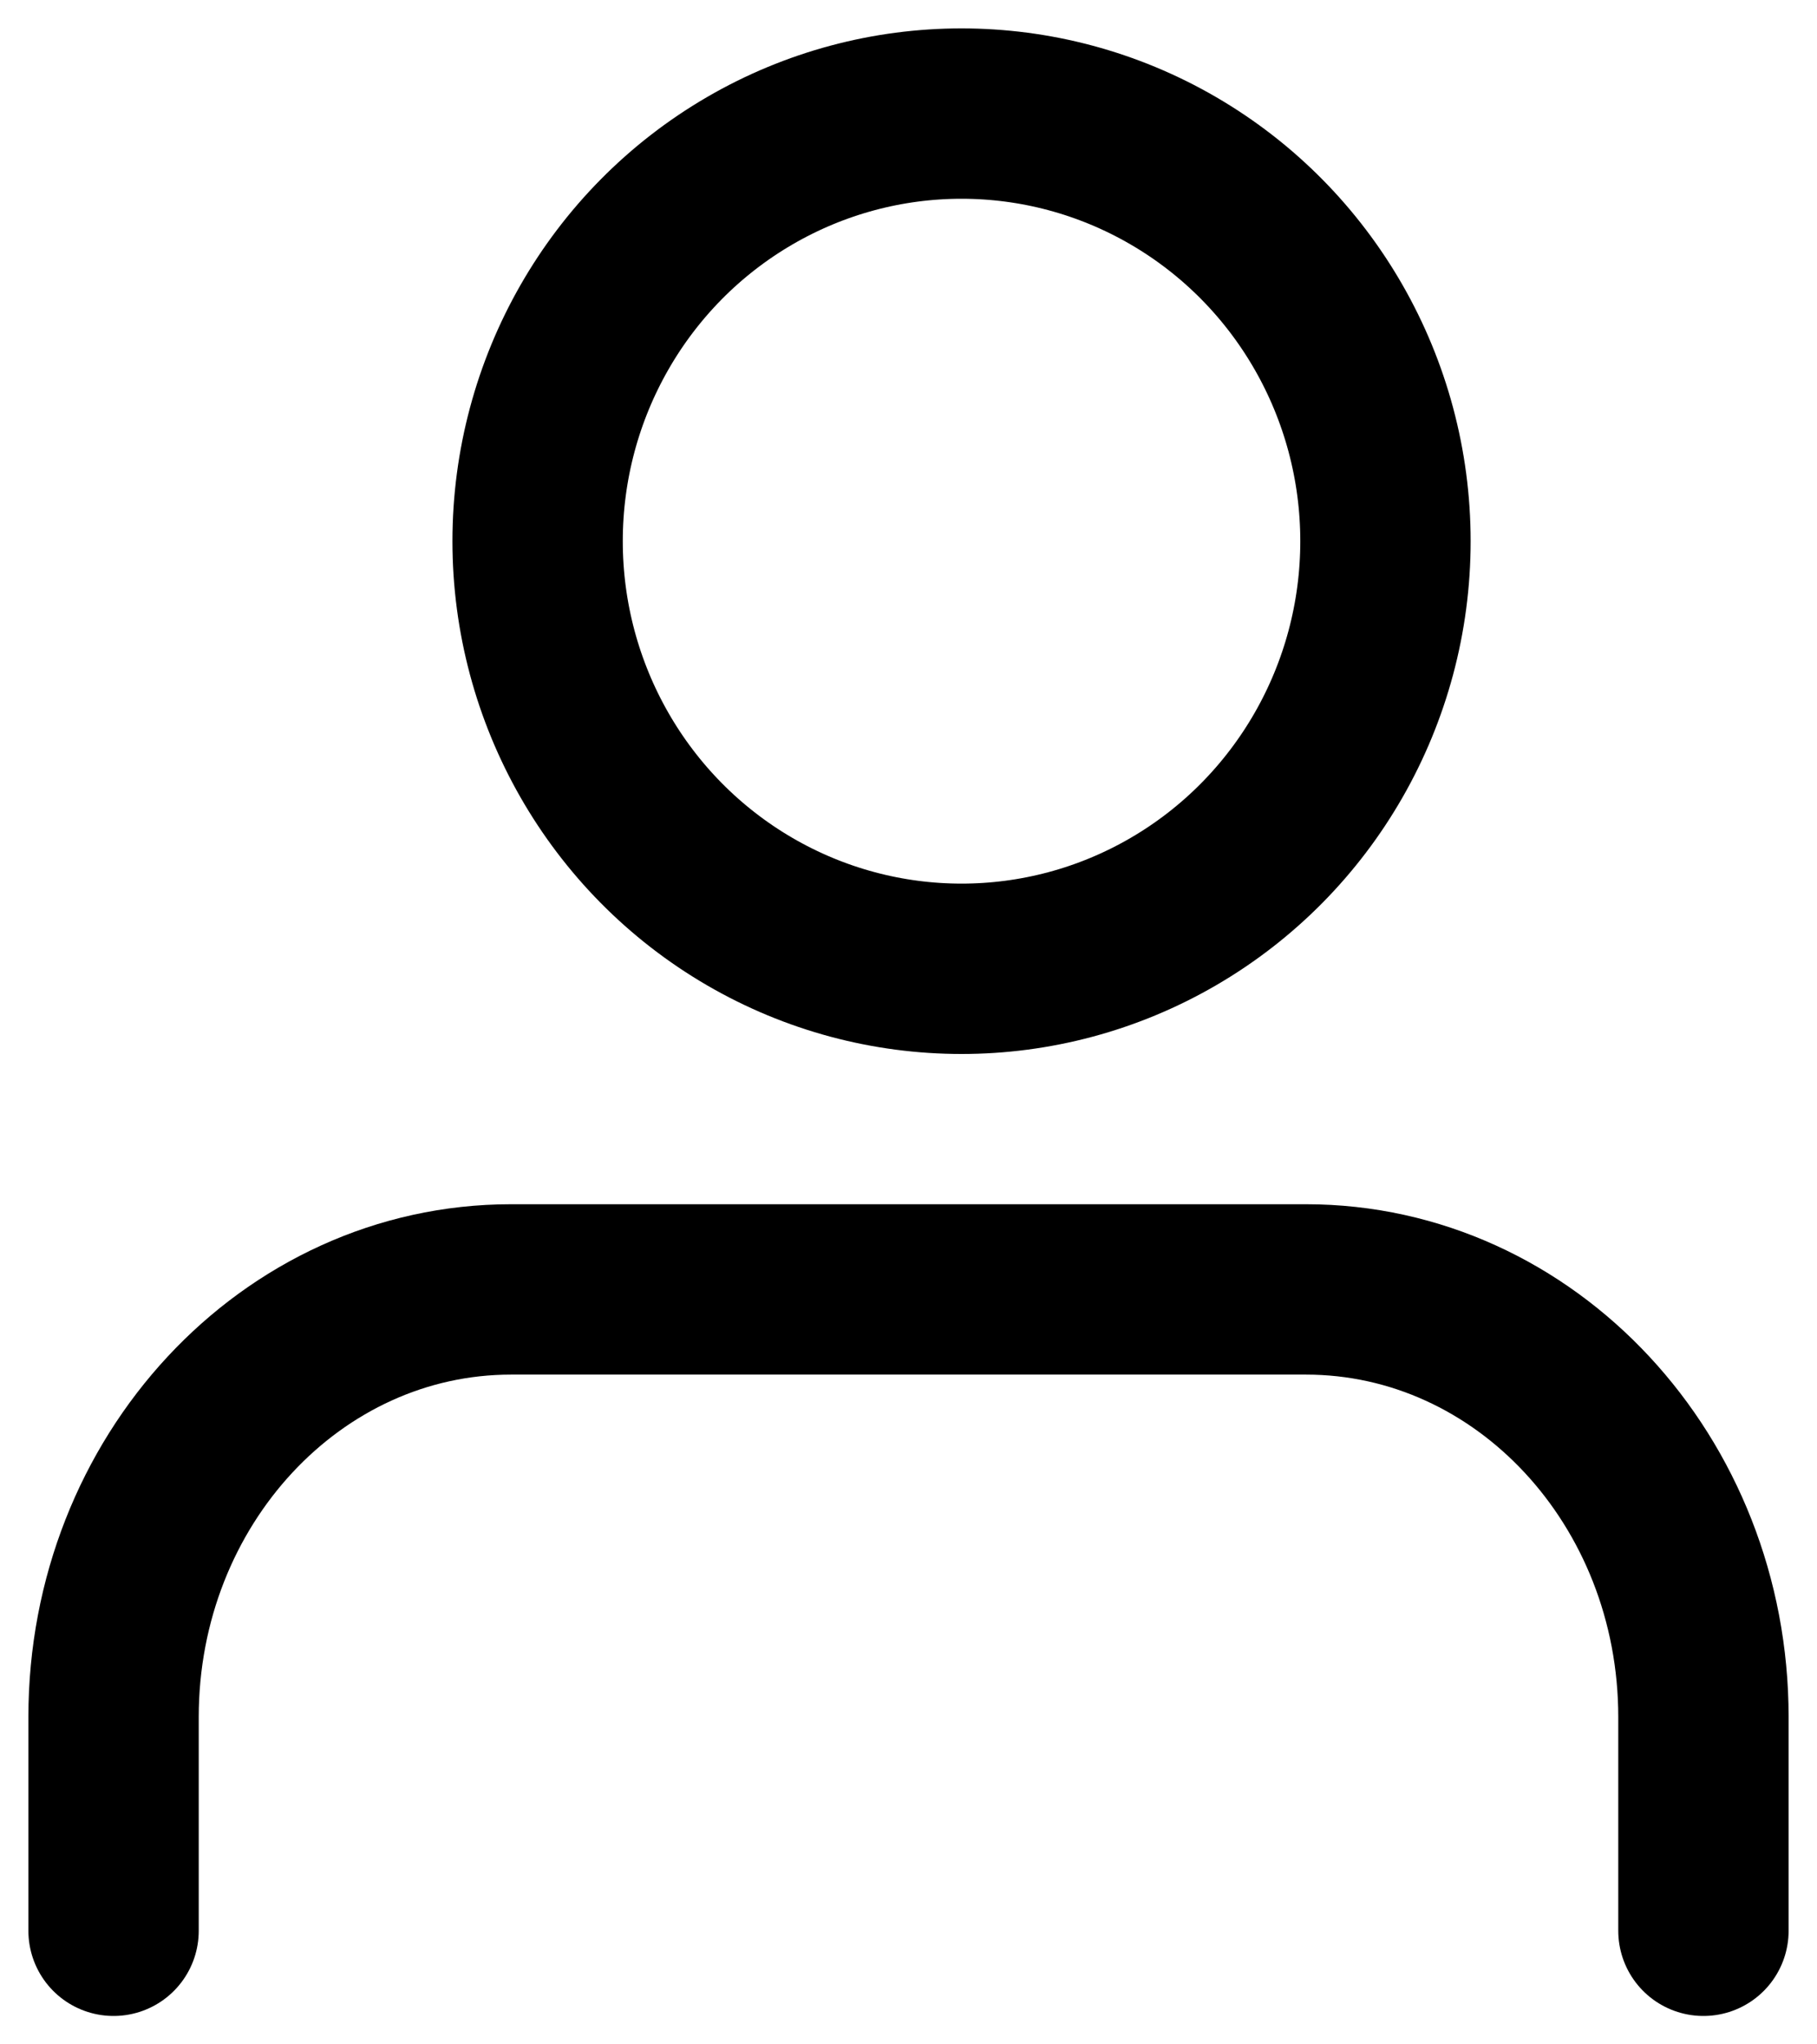 <?xml version="1.0" encoding="UTF-8"?>
<svg width="16px" height="18px" viewBox="0 0 16 18" version="1.1" xmlns="http://www.w3.org/2000/svg" xmlns:xlink="http://www.w3.org/1999/xlink">
    <!-- Generator: Sketch 48.2 (47327) - http://www.bohemiancoding.com/sketch -->
    <title>user copy</title>
    <desc>Created with Sketch.</desc>
    <defs></defs>
    <g id="Mail-width-360-Copy" stroke="none" stroke-width="1" fill="none" fill-rule="evenodd" transform="translate(-194, -182)" stroke-linecap="round" stroke-linejoin="round">
        <g id="user-copy" transform="translate(195, 183)" stroke="#000000" stroke-width="1.5">
            <path d="M14,16 L14,14.118 C14,12.038 12.433,10.353 10.5,10.353 L3.5,10.353 C1.567,10.353 0,12.038 0,14.118 L0,16" id="Shape"></path>
            <ellipse id="Oval" cx="7.467" cy="3.765" rx="3.733" ry="3.765"></ellipse>
        </g>
    </g>
</svg>